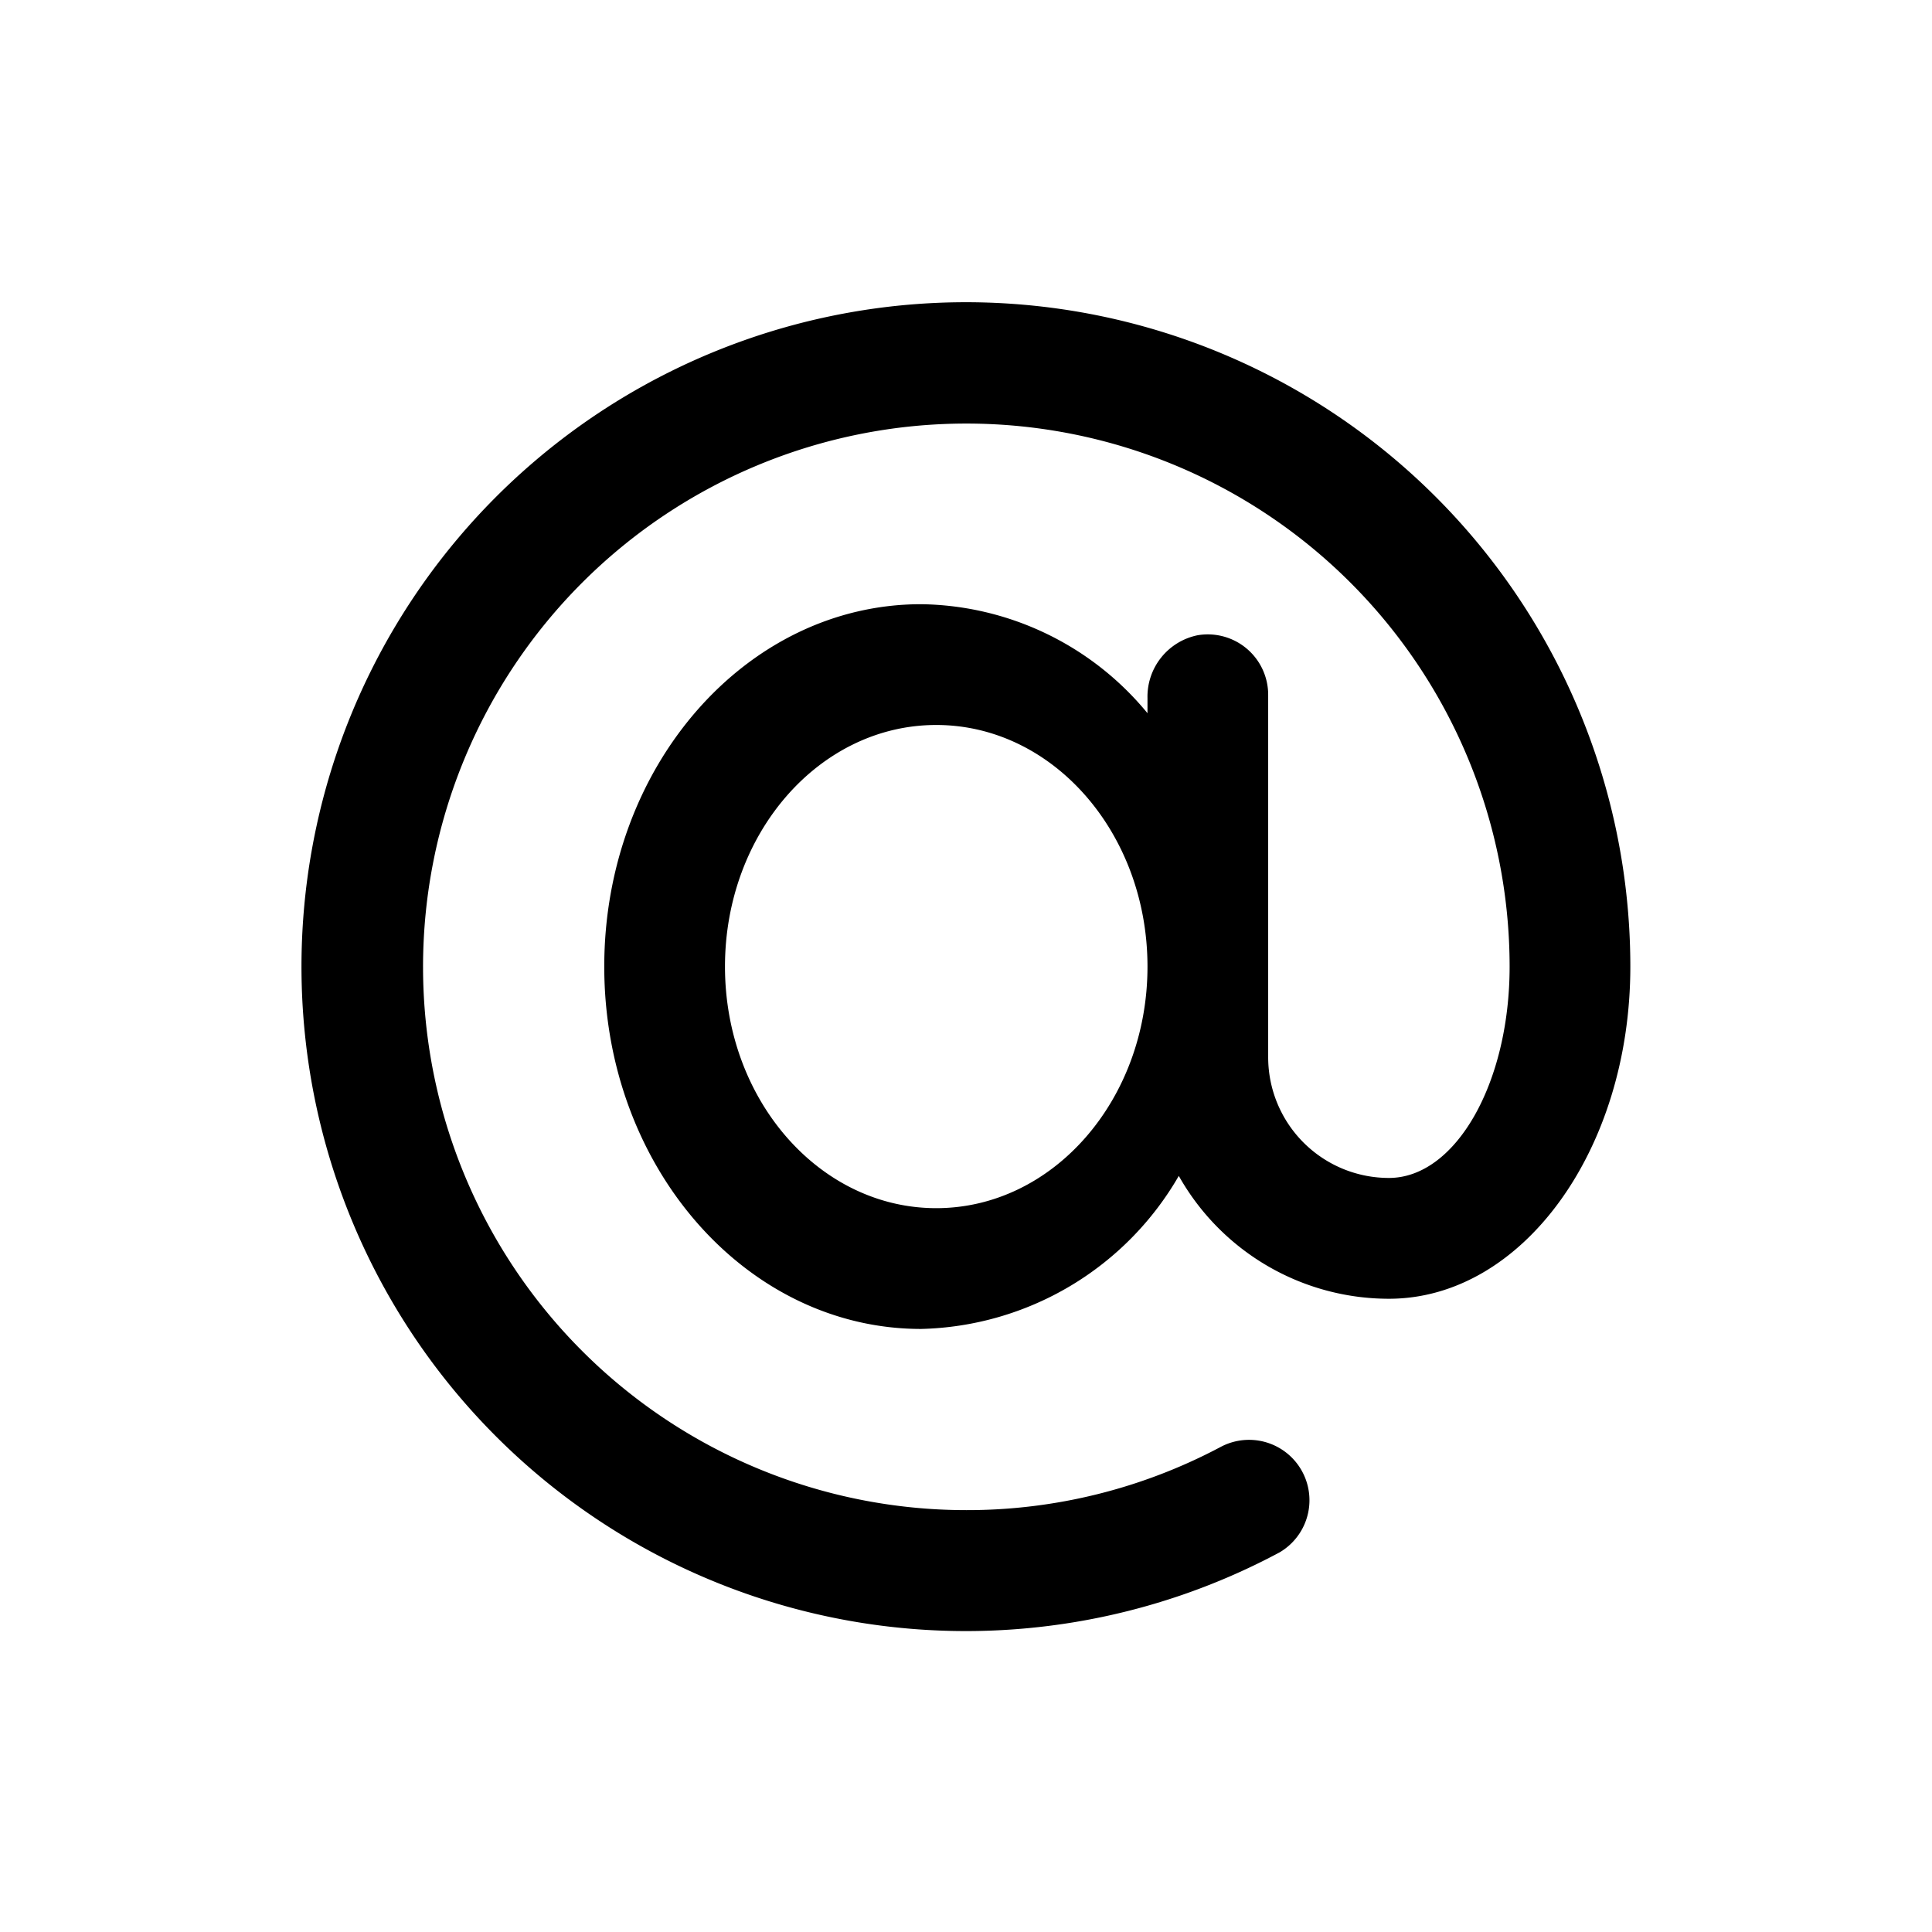 <svg id="Layer_1" data-name="Layer 1" xmlns="http://www.w3.org/2000/svg" width="64" height="64" viewBox="0 0 64 64">
  <defs>
    <style>
      .cls-1 {
        fill-rule: evenodd;
      }
    </style>
  </defs>
  <title>Icons 300</title>
  <path class="cls-1" d="M32.014,50.025a17.893,17.893,0,0,0,8.423-2.094,2.001,2.001,0,0,1,1.948,3.495A22.01,22.01,0,1,1,54.007,32.019c0,6.077-3.581,11.004-7.998,11.004a7.99,7.99,0,0,1-6.96-4.07,10.13,10.13,0,0,1-8.535,5.07c-5.797,0-10.497-5.374-10.497-12.004S24.717,20.015,30.514,20.015a9.868,9.868,0,0,1,7.498,3.611v-.503a2.075,2.075,0,0,1,1.663-2.08,2.001,2.001,0,0,1,2.335,1.973V35.02a4,4,0,0,0,3.999,4.001c2.208,0,3.999-3.135,3.999-7.002h0A17.997,17.997,0,1,0,32.014,50.025Zm-1-26.009c-3.865,0-6.998,3.583-6.998,8.003s3.133,8.003,6.998,8.003,6.998-3.583,6.998-8.003S34.879,24.016,31.014,24.016Z"/>
</svg>
